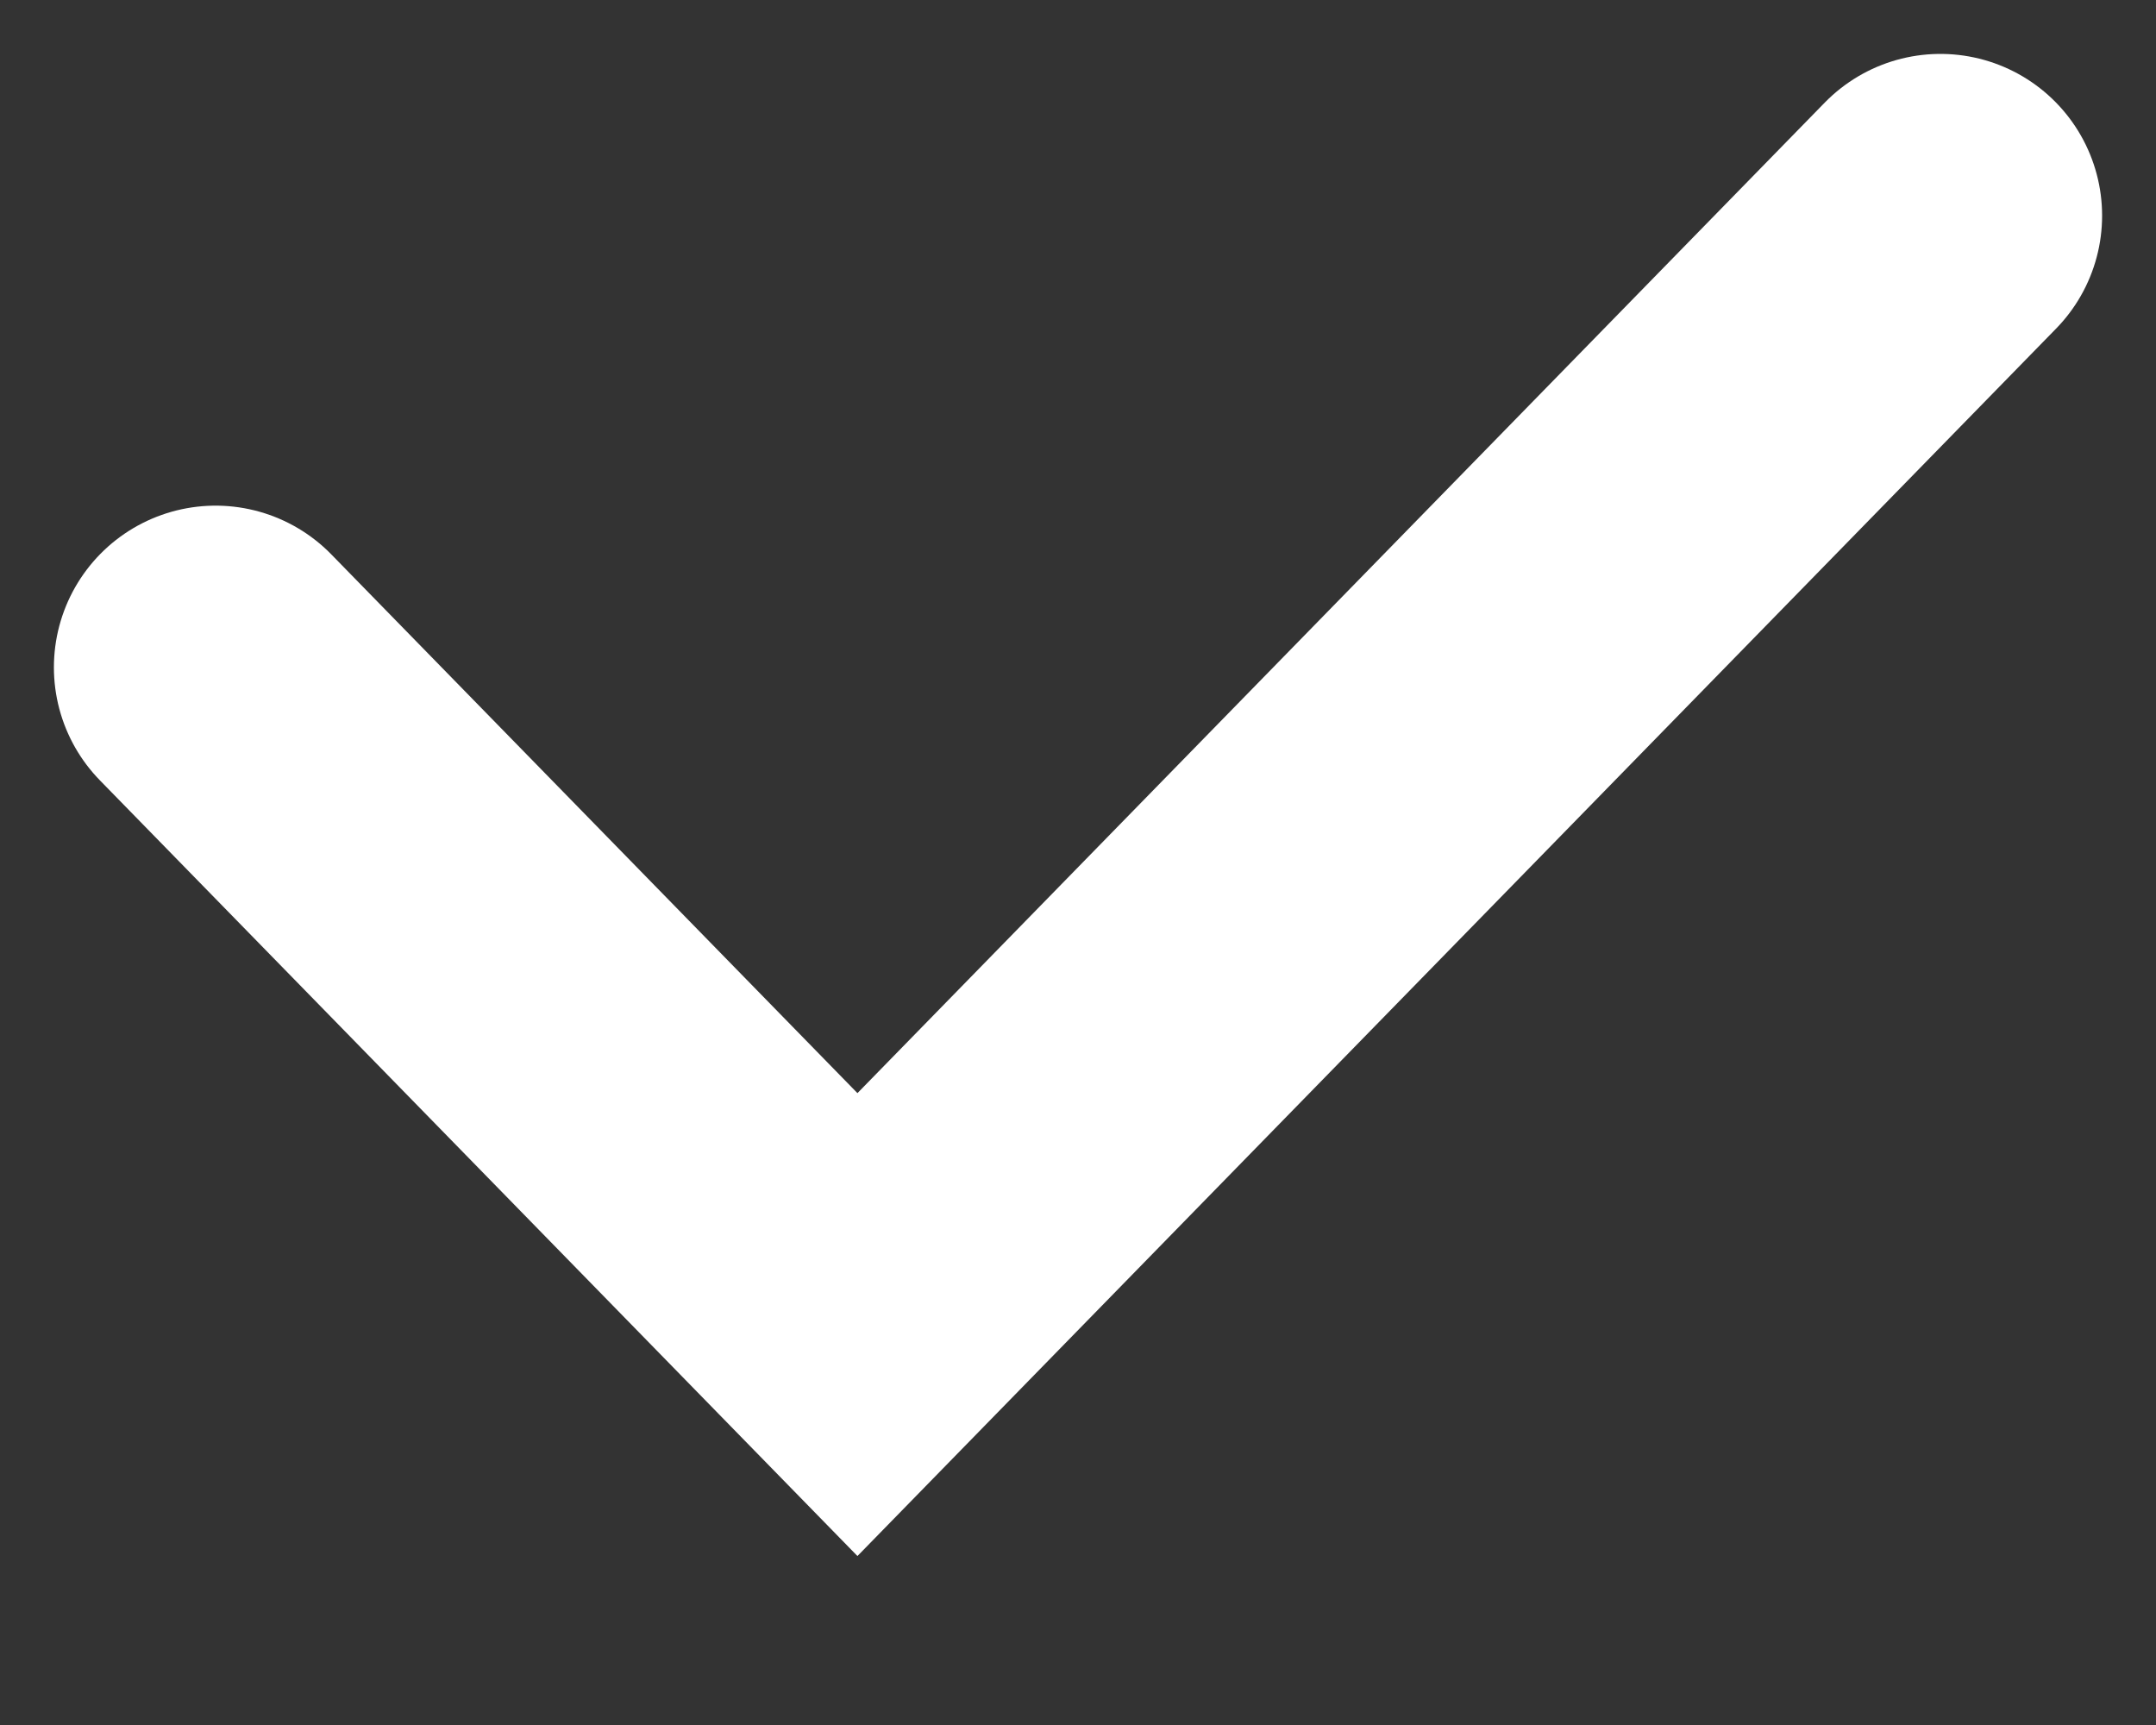 <svg width="10" height="8" viewBox="0 0 10 8" fill="none" xmlns="http://www.w3.org/2000/svg">
<rect x="0" y="0" width="10" height="8" fill="#333333" stroke="none"/>
<path d="M1 3.095L3.977 6.143L9 1" stroke="white" stroke-width="1.5" stroke-linecap="round"/>
</svg>
